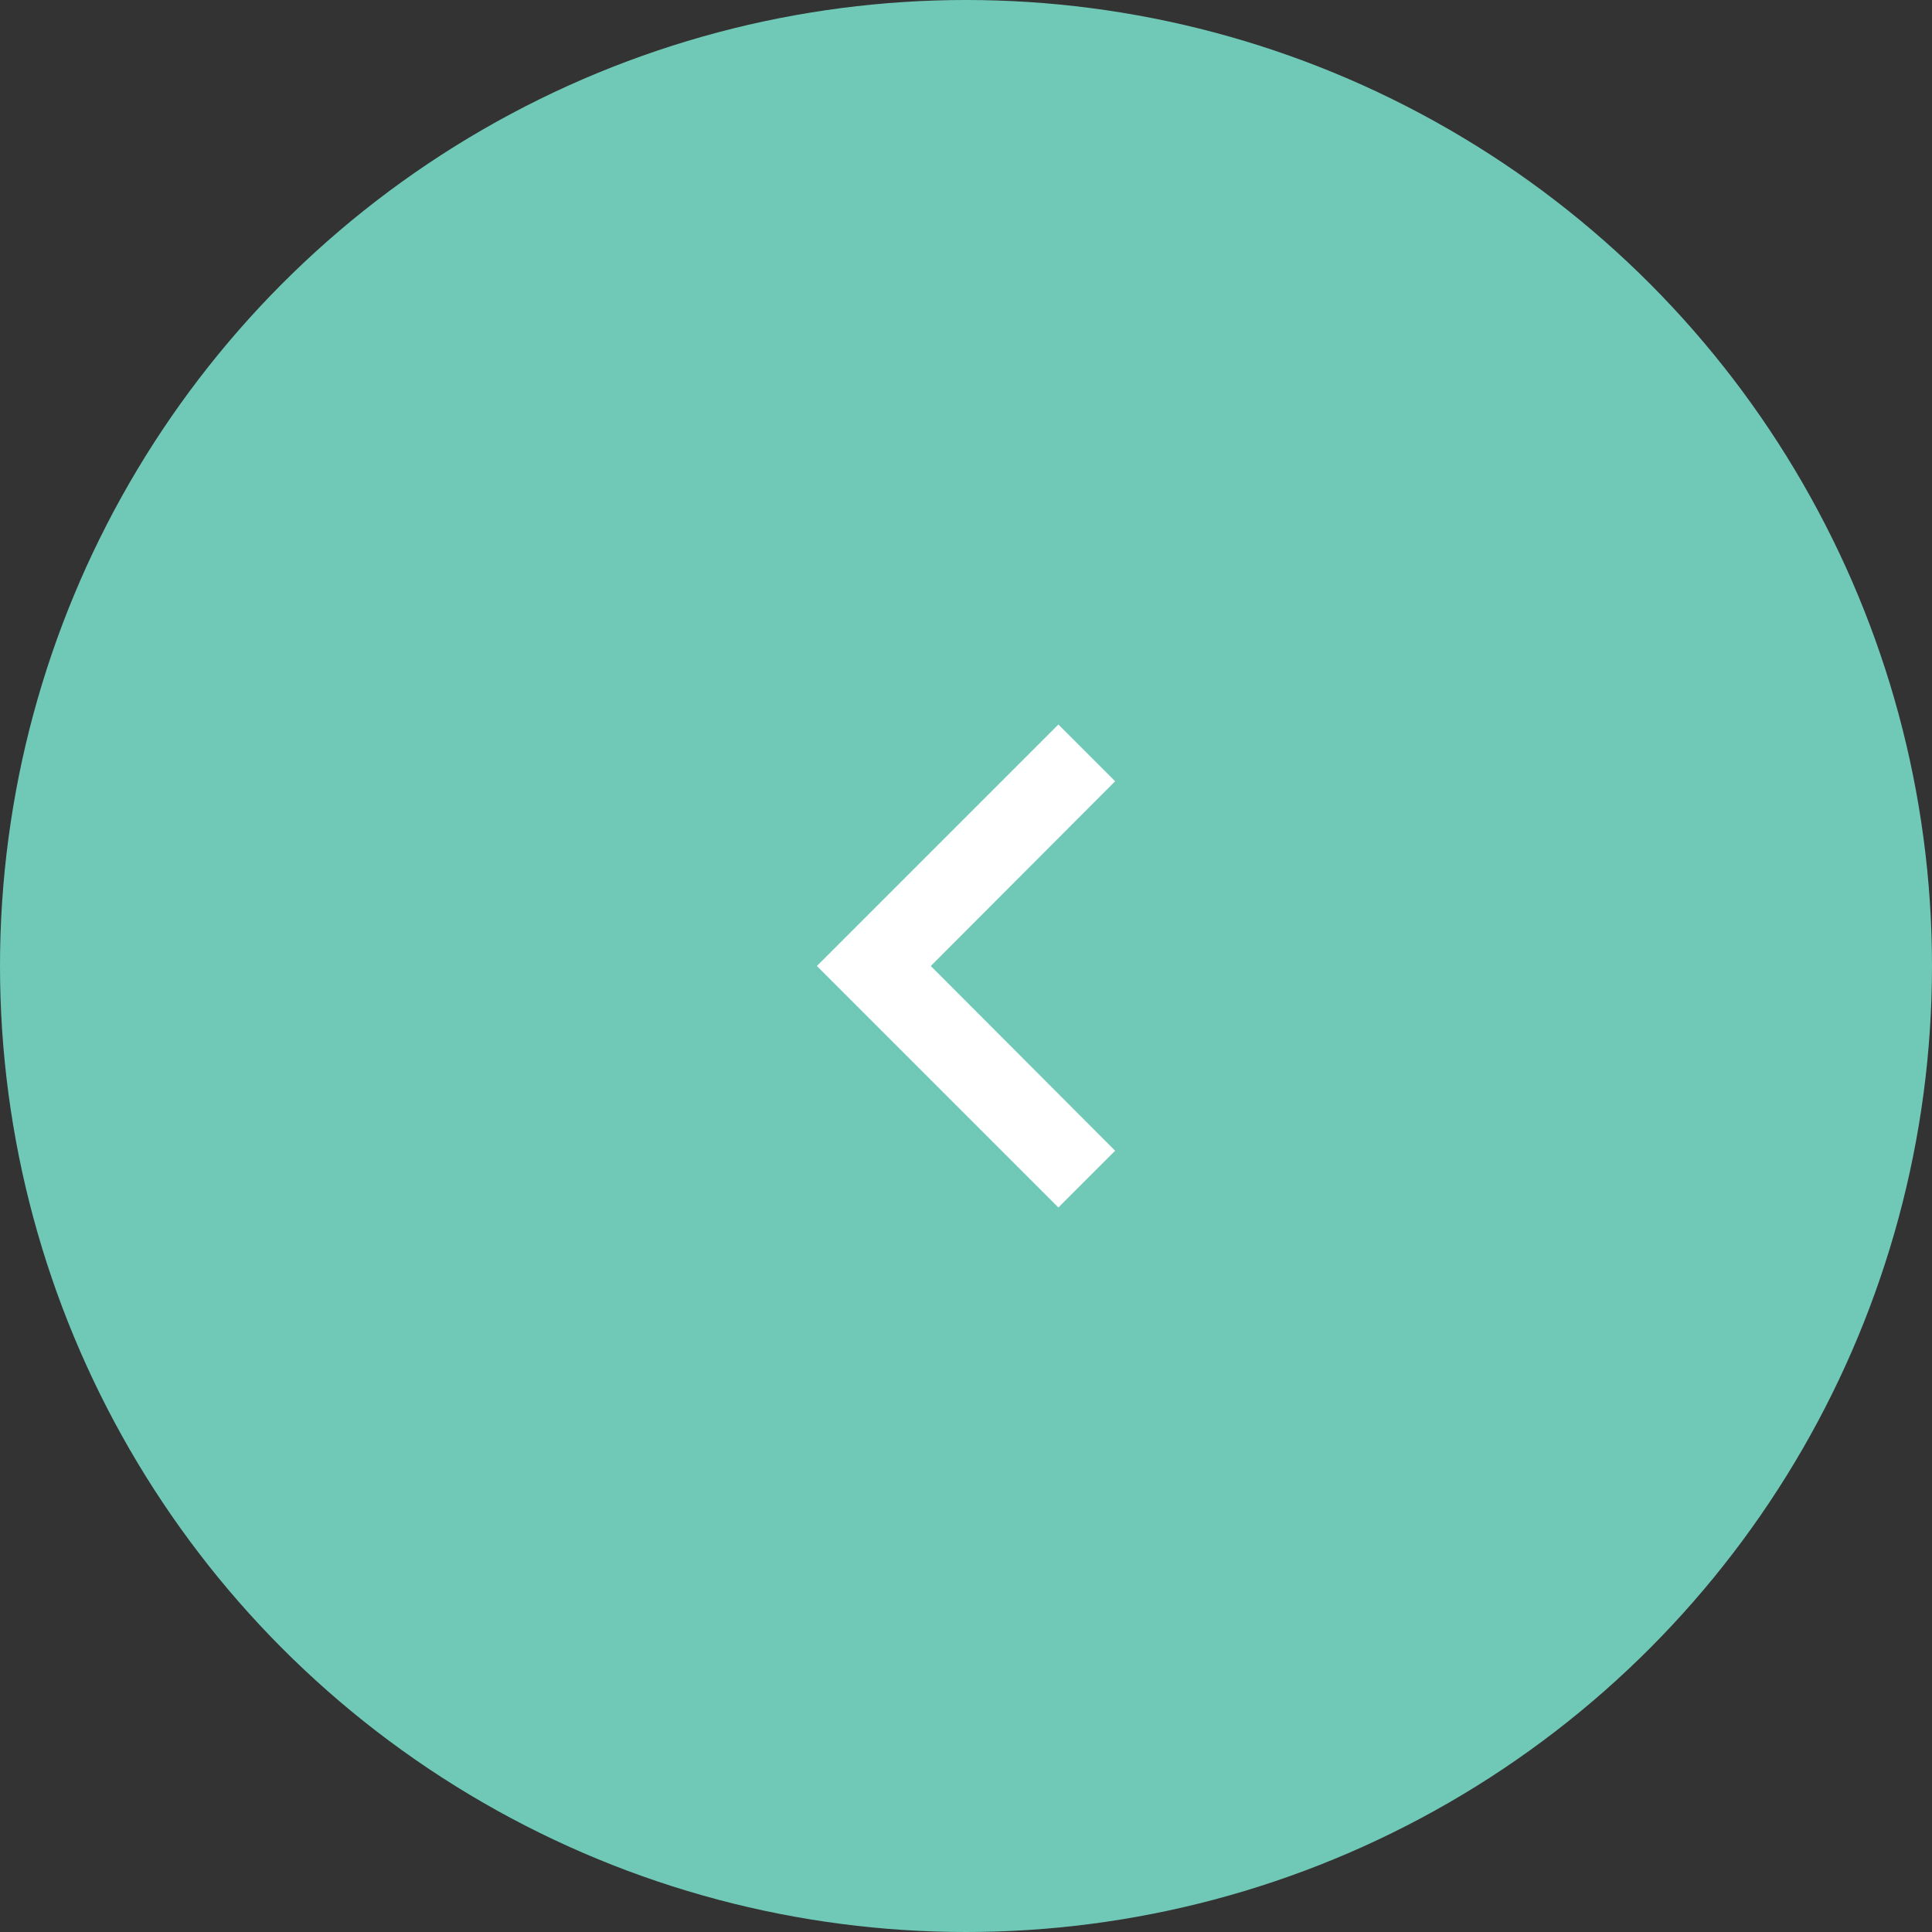 <svg width="40" height="40" viewBox="0 0 40 40" fill="none" xmlns="http://www.w3.org/2000/svg">
<rect x="0" y="0" width="40" height="40" fill="#333333" stroke="none"/>
<circle cx="20" cy="20" r="20" fill="#70C9B7"/>
<rect width="20" height="20" transform="matrix(-1 0 0 1 30 10)" fill="#70C9B7"/>
<path d="M21.913 15L23.088 16.175L19.271 20L23.088 23.825L21.913 25L16.913 20L21.913 15Z" fill="white"/>
</svg>
